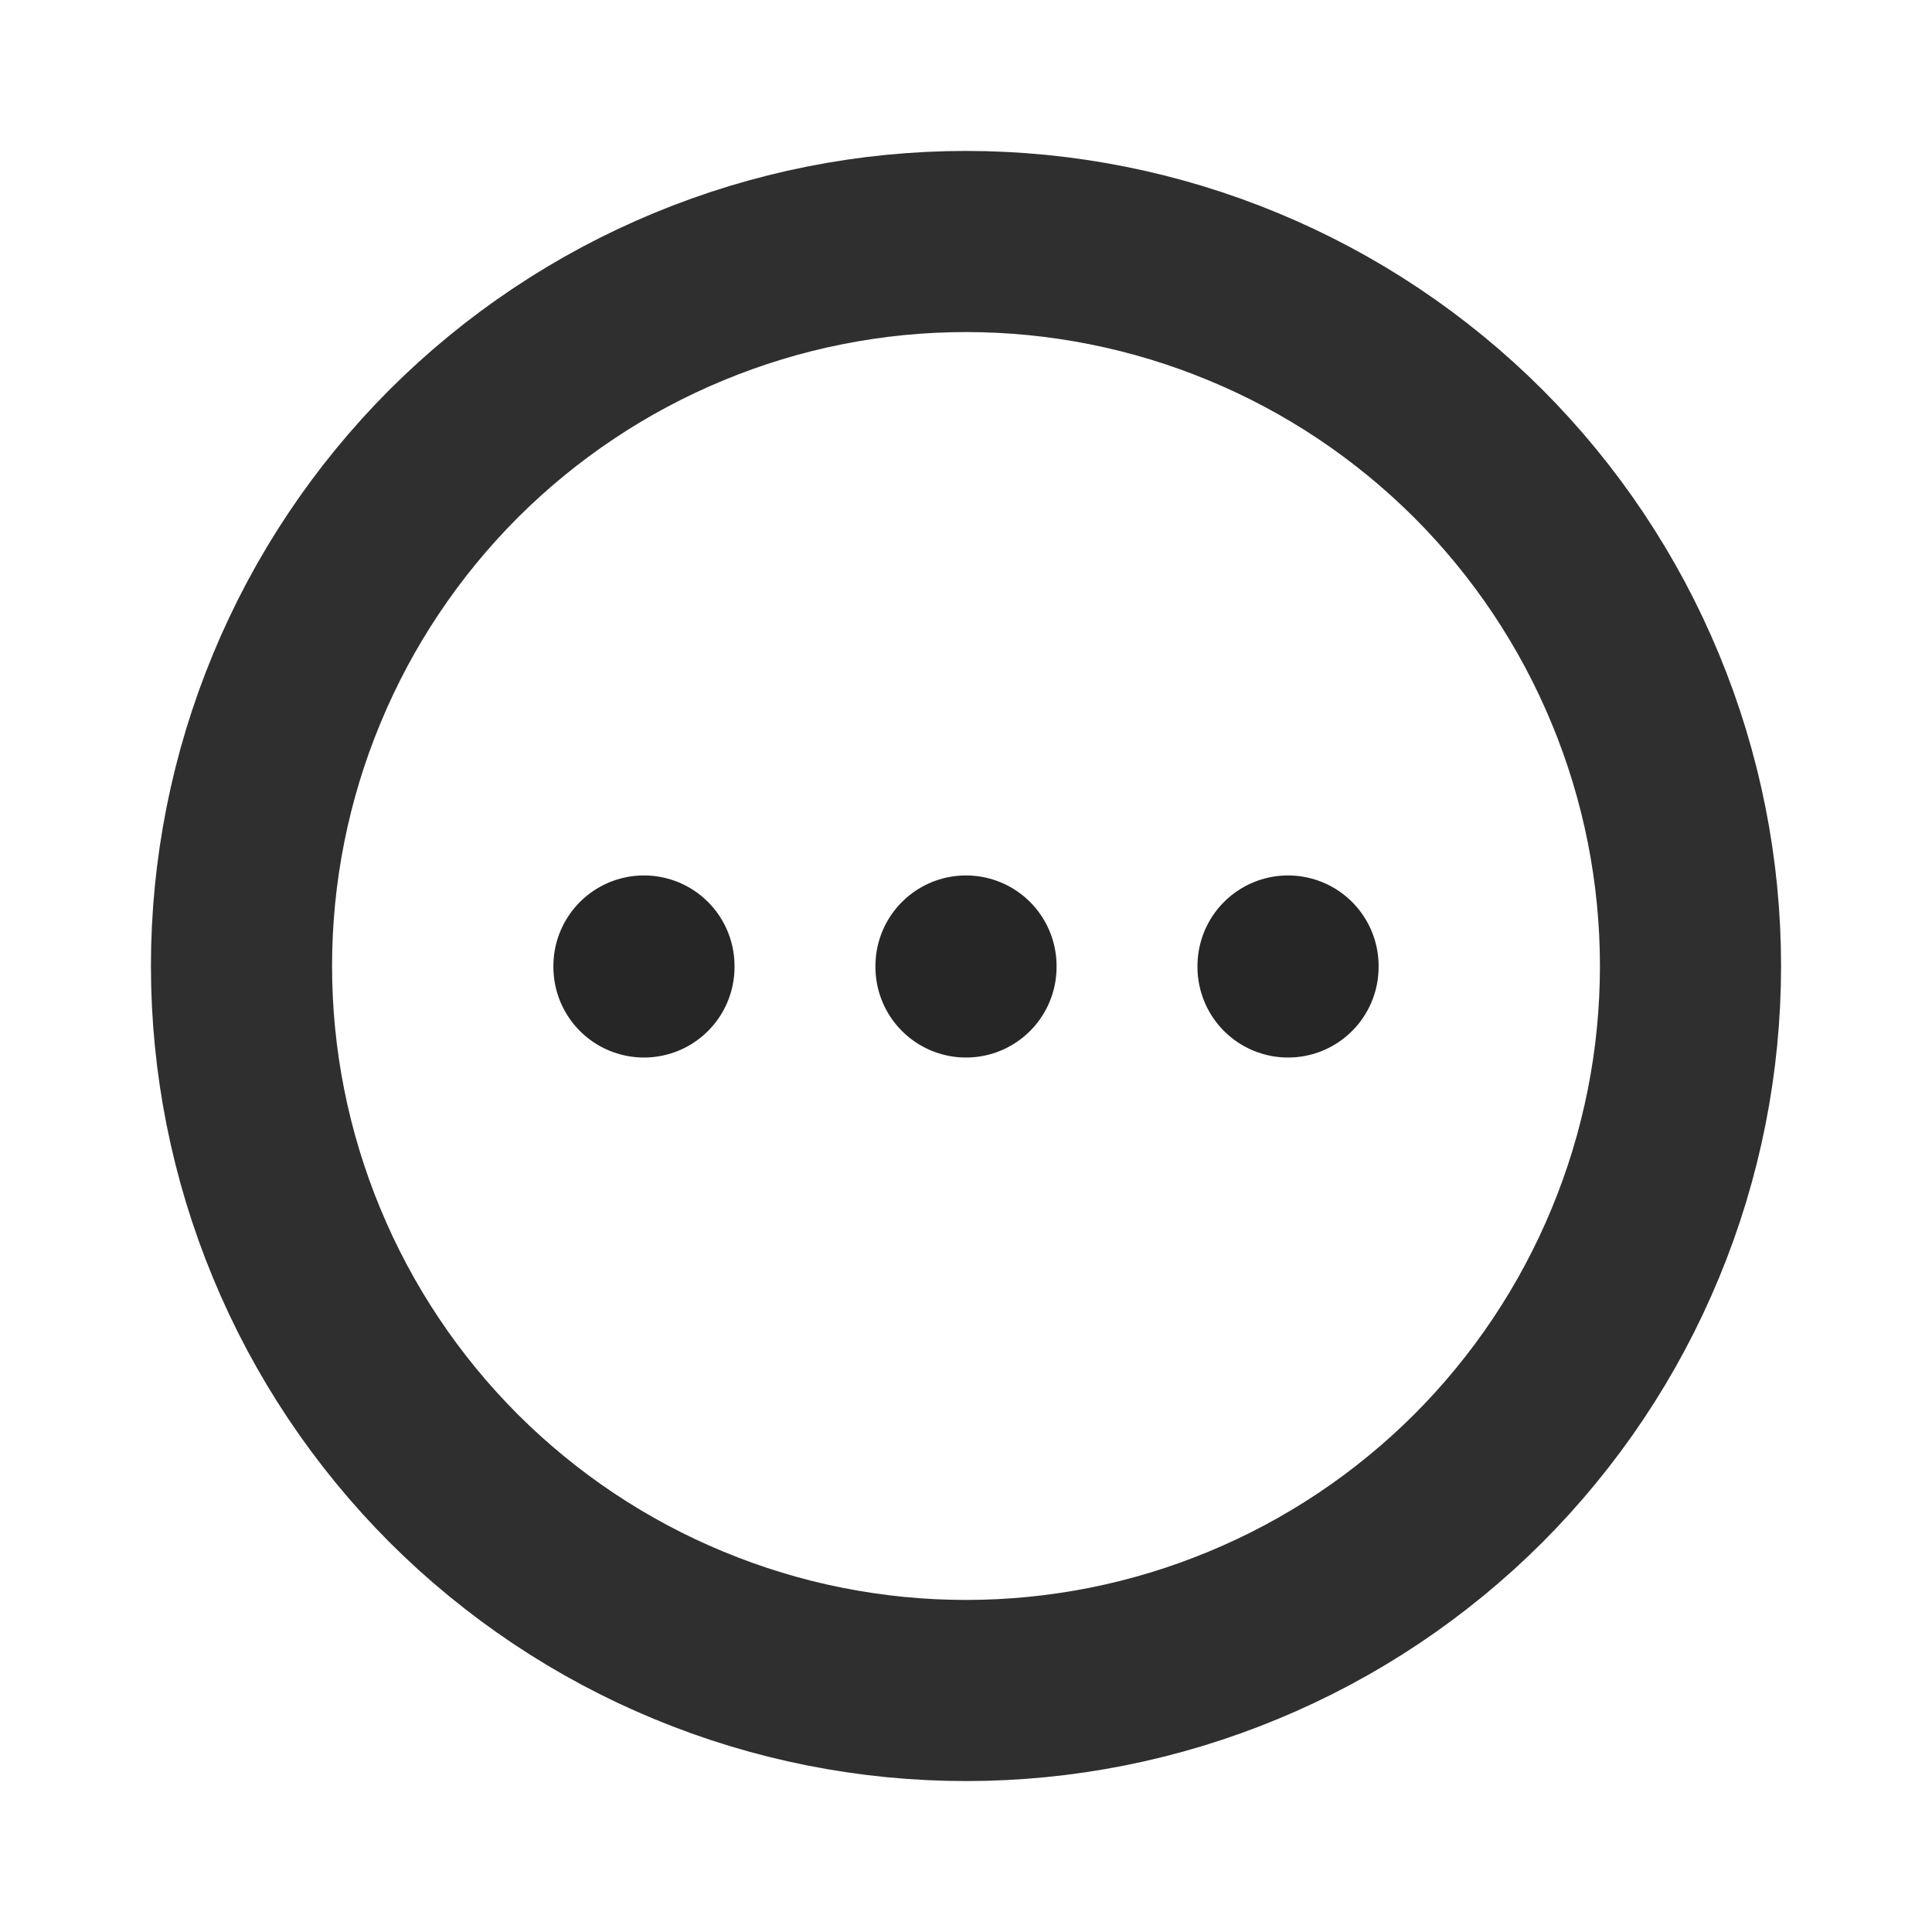 <svg width="16" height="16" viewBox="0 0 16 16" fill="none" xmlns="http://www.w3.org/2000/svg">
<g clip-path="url(#clip0_0_8)">
<path d="M2 8C2 8.788 2.155 9.568 2.457 10.296C2.758 11.024 3.2 11.685 3.757 12.243C4.315 12.8 4.976 13.242 5.704 13.543C6.432 13.845 7.212 14 8 14C8.788 14 9.568 13.845 10.296 13.543C11.024 13.242 11.685 12.8 12.243 12.243C12.8 11.685 13.242 11.024 13.543 10.296C13.845 9.568 14 8.788 14 8C14 7.212 13.845 6.432 13.543 5.704C13.242 4.976 12.8 4.315 12.243 3.757C11.685 3.2 11.024 2.758 10.296 2.457C9.568 2.155 8.788 2 8 2C7.212 2 6.432 2.155 5.704 2.457C4.976 2.758 4.315 3.2 3.757 3.757C3.2 4.315 2.758 4.976 2.457 5.704C2.155 6.432 2 7.212 2 8Z" stroke="#2F2F2F" stroke-width="1.5" stroke-linecap="round" stroke-linejoin="round"/>
<path d="M5.333 8V8.008" stroke="#262626" stroke-width="1.5" stroke-linecap="round" stroke-linejoin="round"/>
<path d="M8 8V8.008" stroke="#262626" stroke-width="1.5" stroke-linecap="round" stroke-linejoin="round"/>
<path d="M10.667 8V8.008" stroke="#262626" stroke-width="1.5" stroke-linecap="round" stroke-linejoin="round"/>
</g>
<defs>
<clipPath id="clip0_0_8">
<rect width="16" height="16" fill="white"/>
</clipPath>
</defs>
</svg>
